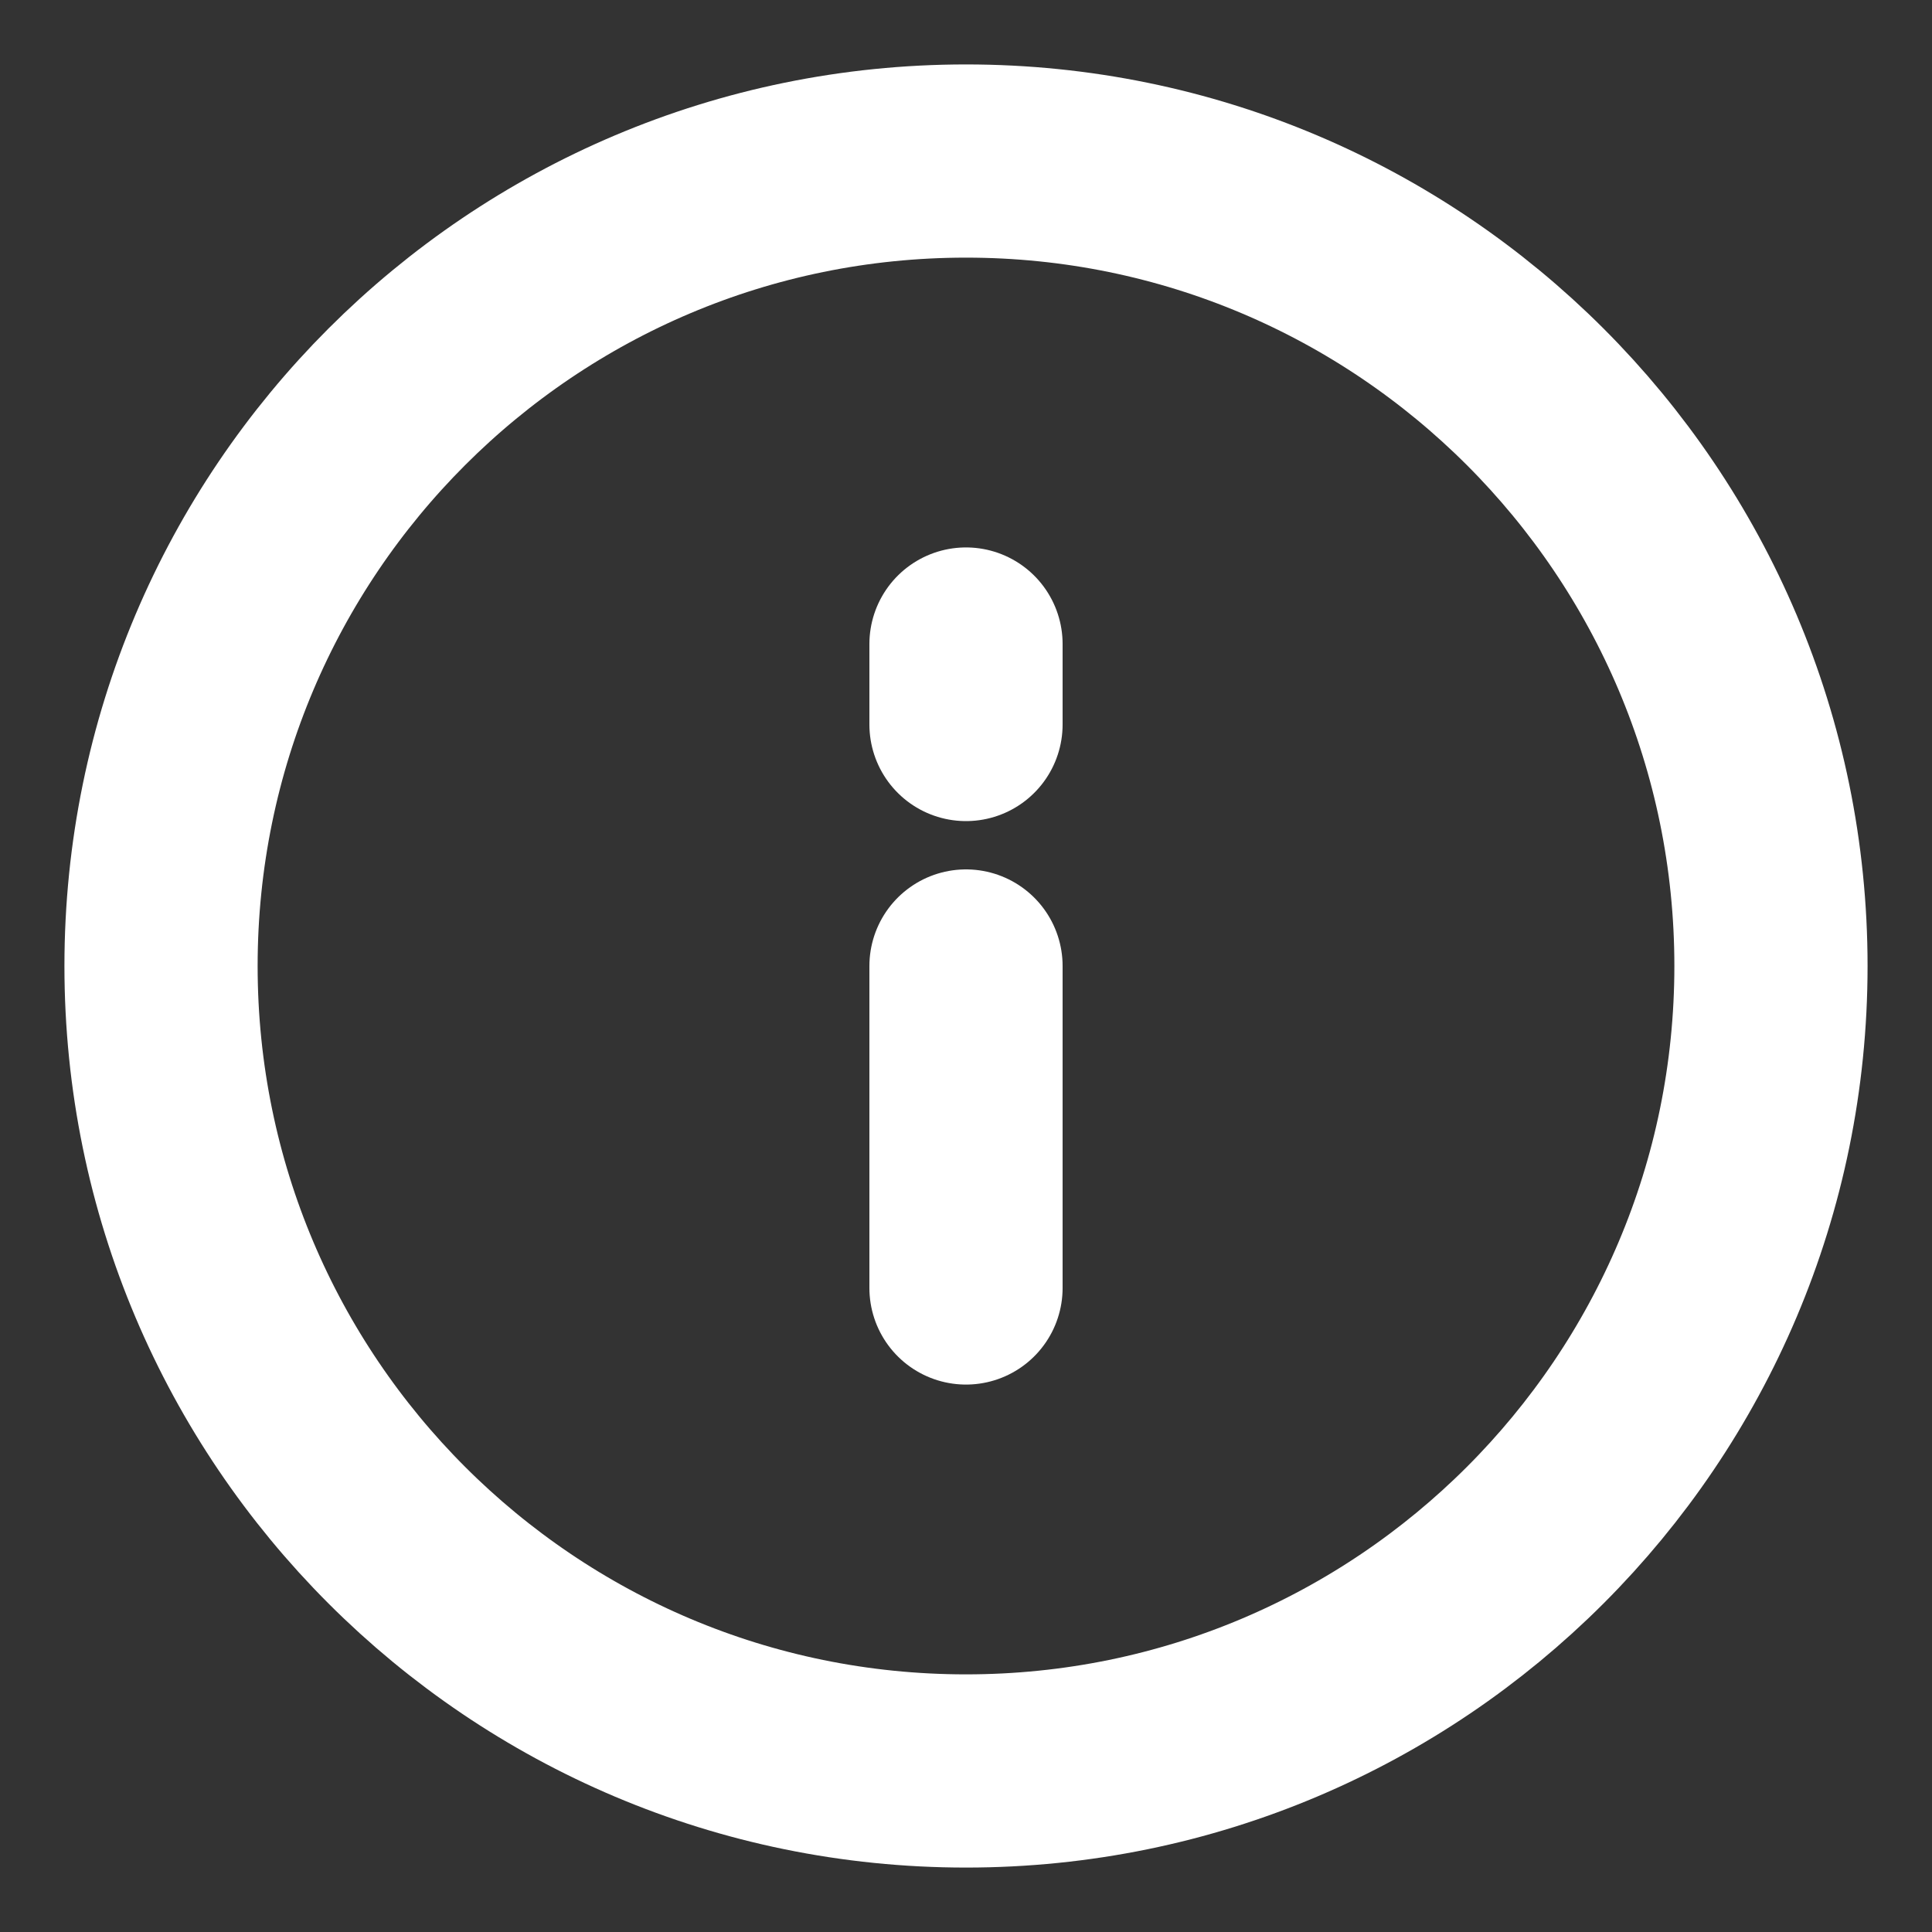 <svg width="20" height="20" viewBox="0 0 20 20" fill="none" xmlns="http://www.w3.org/2000/svg">
<rect x="0" y="0" width="20" height="20" fill="#333333" stroke="none"/>
<g clip-path="url(#clip0_5_19933)">
<path d="M10 18.333C14.602 18.333 18.333 14.602 18.333 10C18.333 5.398 14.602 1.667 10 1.667C5.398 1.667 1.667 5.398 1.667 10C1.667 14.602 5.398 18.333 10 18.333Z" stroke="white" stroke-width="2" stroke-linecap="round" stroke-linejoin="round"/>
<path d="M10 13.333V10" stroke="white" stroke-width="2" stroke-linecap="round" stroke-linejoin="round"/>
<path d="M10 7.5V6.667" stroke="white" stroke-width="2" stroke-linecap="round" stroke-linejoin="round"/>
</g>
<defs>
<clipPath id="clip0_5_19933">
<rect width="19.733" height="19.733" fill="white" transform="scale(1.014)"/>
</clipPath>
</defs>
</svg>
